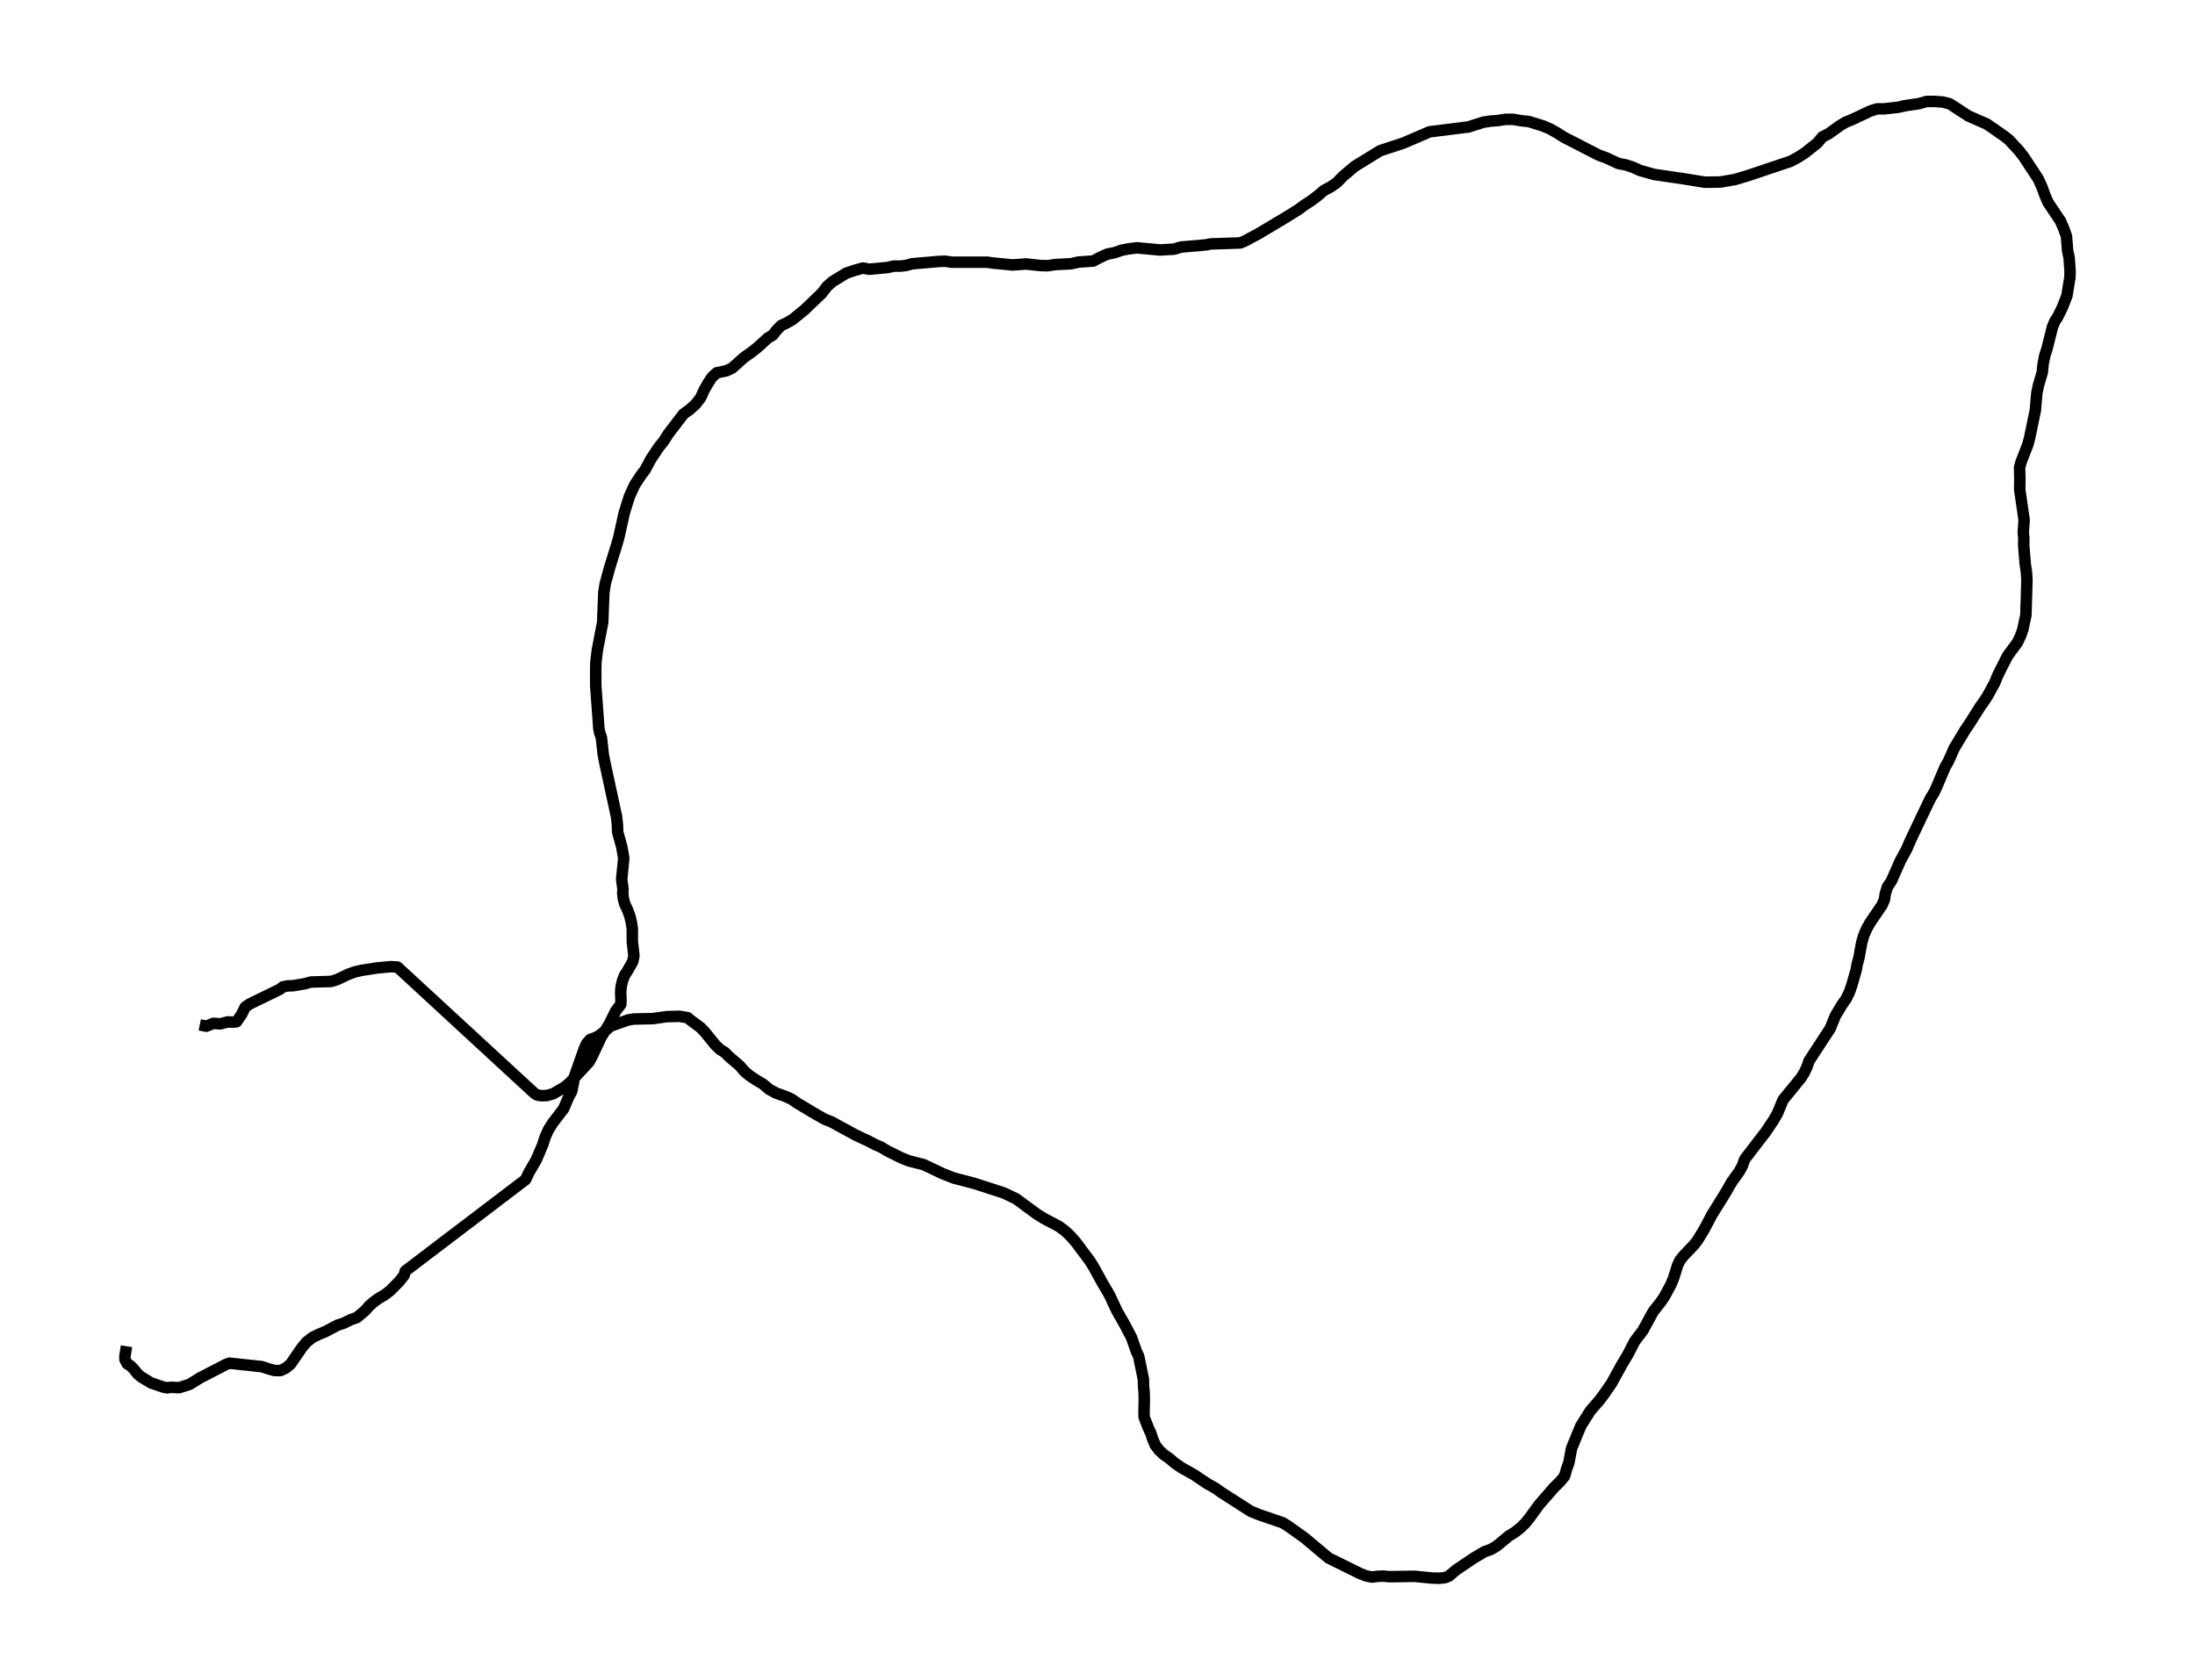 <?xml version="1.0" encoding="utf-8" standalone="no"?>
<!DOCTYPE svg PUBLIC "-//W3C//DTD SVG 1.1//EN"
  "http://www.w3.org/Graphics/SVG/1.1/DTD/svg11.dtd">
<svg xmlns:xlink="http://www.w3.org/1999/xlink" width="572.4pt" height="438.148pt" viewBox="0 0 572.4 438.148" xmlns="http://www.w3.org/2000/svg" version="1.1">
 <defs>
  <style type="text/css">*{stroke-linejoin: round; stroke-linecap: butt}</style>
 </defs>
 <g id="figure_1">
  <g id="patch_1">
   <path d="M 0 438.148 
L 572.4 438.148 
L 572.4 0 
L 0 0 
z
" style="fill: #ffffff"/>
  </g>
  <g id="axes_1">
   <g id="LineCollection_1">
    <path d="M 52.093 267.335 
L 53.785 267.69 
L 55.669 266.929 
L 57.437 267.081 
L 59.359 266.573 
L 60.897 266.624 
L 61.704 266.522 
L 63.05 264.542 
L 63.934 262.714 
L 65.088 261.902 
L 73.007 258.043 
L 73.737 257.434 
L 74.929 257.18 
L 76.39 257.129 
L 79.427 256.621 
L 81.08 256.164 
L 86.347 256.012 
L 87.962 255.504 
L 90.845 254.133 
L 92.537 253.524 
L 94.267 253.118 
L 98.15 252.509 
L 101.879 252.153 
L 103.647 252.255 
L 139.323 285.157 
L 140.015 285.614 
L 141.169 285.817 
L 142.63 285.766 
L 144.244 285.309 
L 147.205 283.583 
L 148.512 282.516 
L 153.625 276.982 
L 154.394 275.56 
L 156.816 270.432 
L 158.853 267.182 
L 160.583 263.679 
L 161.89 262.003 
L 161.929 260.683 
L 161.852 258.906 
L 161.967 257.434 
L 162.352 255.758 
L 162.89 254.387 
L 163.62 253.27 
L 165.004 250.833 
L 165.312 249.31 
L 164.889 245.603 
L 164.889 242.252 
L 164.62 240.526 
L 164.235 238.901 
L 163.62 237.276 
L 162.928 235.804 
L 162.544 234.382 
L 162.39 232.961 
L 162.467 231.945 
L 162.275 230.574 
L 162.121 229.305 
L 162.659 223.872 
L 162.159 220.978 
L 161.083 217.068 
L 161.006 215.139 
L 160.775 213.006 
L 157.777 199.196 
L 157.315 196.809 
L 156.816 192.341 
L 156.354 191.021 
L 156.162 190.005 
L 155.355 178.784 
L 155.355 174.722 
L 155.393 172.742 
L 155.778 169.543 
L 157.162 162.384 
L 157.469 154.514 
L 157.815 152.331 
L 158.93 148.218 
L 160.814 142.125 
L 161.352 140.247 
L 162.813 133.697 
L 164.12 129.533 
L 165.504 126.487 
L 167.273 123.796 
L 168.195 122.628 
L 169.656 119.886 
L 171.732 116.738 
L 173.116 115.012 
L 174.269 113.184 
L 178.229 108.005 
L 179.844 106.837 
L 181.382 105.466 
L 182.689 103.791 
L 183.611 101.76 
L 184.649 99.932 
L 185.649 98.409 
L 186.918 97.241 
L 189.378 96.733 
L 190.916 96.022 
L 193.914 93.331 
L 196.26 91.656 
L 197.644 90.538 
L 200.258 88.152 
L 201.488 87.441 
L 202.526 86.121 
L 203.718 84.903 
L 205.14 84.242 
L 206.716 83.329 
L 209.83 80.79 
L 214.328 76.474 
L 215.635 74.748 
L 217.058 73.478 
L 220.71 71.244 
L 222.825 70.533 
L 225.016 69.924 
L 226.707 70.229 
L 231.513 69.772 
L 233.051 69.416 
L 234.704 69.416 
L 236.203 69.264 
L 237.856 68.807 
L 244.853 68.198 
L 246.545 68.147 
L 248.198 68.401 
L 257.501 68.401 
L 258.847 68.604 
L 264.075 69.112 
L 267.574 68.858 
L 271.303 69.264 
L 273.225 69.315 
L 275.186 69.01 
L 279.261 68.807 
L 281.298 68.35 
L 285.066 68.096 
L 286.988 67.081 
L 288.833 66.268 
L 290.64 65.913 
L 292.524 65.253 
L 294.446 64.897 
L 296.445 64.644 
L 302.481 65.202 
L 306.133 64.999 
L 307.979 64.44 
L 314.476 63.882 
L 315.668 63.628 
L 323.395 63.374 
L 324.433 62.968 
L 328.047 61.039 
L 335.12 56.824 
L 338.542 54.692 
L 340.118 53.524 
L 341.771 52.458 
L 343.54 51.138 
L 345.27 49.665 
L 347 48.751 
L 348.614 47.634 
L 350.191 46.009 
L 353.228 43.42 
L 359.917 39.307 
L 365.953 37.327 
L 372.796 34.382 
L 382.945 33.113 
L 386.751 31.894 
L 388.673 31.589 
L 390.672 31.437 
L 392.595 31.132 
L 394.594 31.132 
L 396.67 31.488 
L 398.63 31.691 
L 402.436 32.859 
L 404.282 33.671 
L 406.089 34.687 
L 407.742 35.753 
L 416.93 40.475 
L 418.775 41.135 
L 422.081 42.658 
L 423.965 43.014 
L 425.811 43.623 
L 427.733 44.486 
L 431.347 45.502 
L 438.958 46.619 
L 442.726 47.228 
L 444.61 47.533 
L 448.608 47.482 
L 452.452 46.822 
L 455.989 45.756 
L 466.869 42.1 
L 468.714 41.135 
L 470.483 40.018 
L 473.904 37.327 
L 475.25 35.702 
L 476.865 34.89 
L 479.748 32.808 
L 481.363 31.843 
L 482.9 31.234 
L 487.744 28.949 
L 489.513 28.391 
L 491.32 28.391 
L 495.01 27.984 
L 496.74 27.578 
L 500.469 27.02 
L 502.43 26.461 
L 504.544 26.461 
L 506.582 26.614 
L 508.427 27.071 
L 513.348 30.269 
L 518.115 32.351 
L 522.652 35.499 
L 523.92 36.515 
L 526.458 39.256 
L 527.726 40.881 
L 530.264 44.74 
L 531.532 46.669 
L 532.494 48.802 
L 533.262 50.934 
L 534.108 52.864 
L 537.337 57.687 
L 538.222 59.769 
L 538.875 61.597 
L 539.183 65.405 
L 539.567 67.182 
L 539.836 70.838 
L 539.759 72.463 
L 538.991 77.185 
L 537.799 80.231 
L 536.569 82.719 
L 535.877 83.735 
L 535.223 85.309 
L 533.801 90.995 
L 533.224 92.773 
L 532.801 94.905 
L 532.57 97.139 
L 531.571 100.541 
L 531.148 102.572 
L 530.764 107.04 
L 529.264 114.25 
L 528.841 115.875 
L 527.034 120.546 
L 526.65 121.968 
L 526.727 124.76 
L 526.688 127.705 
L 527.842 135.626 
L 527.611 138.926 
L 527.765 140.399 
L 527.726 142.176 
L 528.111 146.949 
L 528.457 149.335 
L 528.572 151.417 
L 528.303 160.455 
L 527.496 164.212 
L 526.881 165.938 
L 526.073 167.614 
L 523.536 171.067 
L 521.768 174.519 
L 520.922 176.246 
L 520.191 178.073 
L 518.384 181.374 
L 517.423 182.897 
L 516.424 184.268 
L 513.54 188.838 
L 512.502 190.361 
L 509.619 195.134 
L 508.12 198.536 
L 507.197 200.16 
L 505.006 205.339 
L 504.275 206.863 
L 503.391 208.284 
L 501.008 213.26 
L 499.393 216.662 
L 497.855 219.962 
L 497.24 221.435 
L 495.51 224.634 
L 493.242 229.762 
L 492.204 231.336 
L 491.666 233.011 
L 491.397 234.687 
L 490.743 236.159 
L 487.667 240.678 
L 486.783 242.252 
L 486.014 244.029 
L 485.476 245.908 
L 484.784 249.767 
L 484.323 251.442 
L 484.015 253.118 
L 482.939 256.875 
L 482.285 258.805 
L 481.401 260.582 
L 480.363 262.054 
L 478.595 264.999 
L 477.287 268.249 
L 471.751 276.728 
L 471.213 278.302 
L 470.521 279.775 
L 469.675 281.145 
L 464.985 286.883 
L 463.486 290.488 
L 462.486 292.214 
L 460.487 295.21 
L 458.258 298.104 
L 454.951 302.42 
L 454.413 303.994 
L 453.567 305.568 
L 451.568 308.36 
L 449.877 311.305 
L 446.494 316.738 
L 444.341 320.8 
L 442.726 323.44 
L 441.765 324.71 
L 439.189 327.401 
L 438.074 328.772 
L 437.459 330.092 
L 436.383 333.545 
L 435.691 335.169 
L 434.038 338.216 
L 433.192 339.485 
L 431.116 342.125 
L 428.425 347.051 
L 426.272 349.894 
L 424.58 353.194 
L 423.004 355.834 
L 420.236 360.861 
L 418.199 363.806 
L 417.084 365.279 
L 414.739 367.97 
L 412.24 371.93 
L 409.818 377.82 
L 409.126 381.526 
L 408.511 383.253 
L 408.011 385.03 
L 406.896 386.401 
L 405.243 388.025 
L 401.321 392.544 
L 398.861 395.946 
L 397.746 397.317 
L 396.439 398.587 
L 395.094 399.653 
L 393.44 400.668 
L 390.326 403.258 
L 388.789 404.172 
L 387.174 404.73 
L 384.329 406.406 
L 379.677 409.554 
L 377.832 411.128 
L 376.832 411.534 
L 375.295 411.686 
L 373.449 411.636 
L 368.836 411.179 
L 362.339 411.28 
L 360.763 411.128 
L 359.225 411.179 
L 357.803 411.382 
L 356.265 411.077 
L 354.689 410.468 
L 346.461 406.406 
L 340.233 401.176 
L 335.966 398.13 
L 334.505 397.216 
L 330.507 395.845 
L 328.431 395.134 
L 326.163 394.22 
L 318.397 389.244 
L 316.936 388.178 
L 314.899 387.061 
L 311.439 384.725 
L 308.094 382.846 
L 306.326 381.628 
L 304.903 380.409 
L 303.442 379.394 
L 302.212 378.226 
L 301.289 377.007 
L 300.636 375.484 
L 300.098 373.859 
L 299.444 372.438 
L 298.368 369.696 
L 298.329 368.528 
L 298.406 365.126 
L 298.368 363.298 
L 298.214 361.674 
L 298.175 359.795 
L 296.945 353.804 
L 296.33 352.483 
L 295.061 348.878 
L 293.331 345.578 
L 291.255 341.922 
L 289.333 337.81 
L 287.257 334.255 
L 285.258 330.6 
L 284.182 328.873 
L 280.453 323.897 
L 279.145 322.425 
L 277.761 321.105 
L 276.108 319.886 
L 272.149 317.805 
L 270.38 316.687 
L 264.921 312.676 
L 261.692 311.153 
L 254.157 308.716 
L 250.504 307.751 
L 248.736 307.294 
L 245.776 306.126 
L 240.855 303.791 
L 237.049 302.826 
L 235.127 302.064 
L 231.244 300.135 
L 229.86 299.272 
L 228.091 298.51 
L 226.477 297.647 
L 223.209 296.124 
L 219.864 294.296 
L 216.789 292.62 
L 215.097 291.96 
L 212.406 290.437 
L 207.831 287.695 
L 206.37 286.68 
L 204.64 285.918 
L 202.449 285.157 
L 200.642 284.192 
L 198.951 282.77 
L 197.144 281.704 
L 195.491 280.587 
L 194.299 279.622 
L 192.876 277.997 
L 190.147 275.662 
L 188.994 274.494 
L 187.725 273.732 
L 186.495 272.514 
L 183.727 269.112 
L 182.573 267.944 
L 180.151 266.167 
L 179.306 265.456 
L 177.114 265.101 
L 173.808 265.202 
L 170.233 265.71 
L 165.235 265.812 
L 163.774 266.065 
L 159.276 267.639 
L 156.393 270.077 
L 155.124 270.737 
L 153.932 271.143 
L 153.01 272.158 
L 152.356 273.58 
L 149.857 280.688 
L 149.088 284.7 
L 148.319 286.071 
L 146.974 289.219 
L 144.129 292.925 
L 143.014 294.702 
L 142.168 296.581 
L 141.515 298.612 
L 139.862 302.521 
L 137.94 305.822 
L 137.055 307.7 
L 137.055 307.7 
L 105.685 331.564 
L 105.377 332.681 
L 104.032 334.357 
L 101.725 336.693 
L 100.264 337.81 
L 98.919 338.571 
L 97.496 339.587 
L 96.266 340.653 
L 95.266 341.821 
L 93.113 343.649 
L 91.422 344.258 
L 89.692 345.121 
L 88 345.68 
L 84.848 347.355 
L 83.003 348.117 
L 81.388 348.929 
L 79.927 350.097 
L 78.735 351.519 
L 76.736 354.413 
L 75.775 355.834 
L 74.468 356.901 
L 73.122 357.51 
L 71.623 357.51 
L 70.124 357.104 
L 68.317 356.495 
L 59.821 355.581 
L 58.898 355.936 
L 52.132 359.439 
L 49.441 361.115 
L 46.711 361.978 
L 44.52 361.877 
L 43.636 362.029 
L 42.598 361.826 
L 39.445 360.76 
L 36.754 359.135 
L 35.831 358.322 
L 34.986 357.256 
L 34.063 356.291 
L 33.179 355.733 
L 32.602 354.667 
L 32.564 353.854 
L 32.987 351.163 
L 32.987 351.163 
" clip-path="url(#pa7cd755ff8)" style="fill: none; stroke: #000000; stroke-width: 3"/>
   </g>
  </g>
 </g>
 <defs>
  <clipPath id="pa7cd755ff8">
   <rect x="7.2" y="7.2" width="558" height="423.748"/>
  </clipPath>
 </defs>
</svg>
